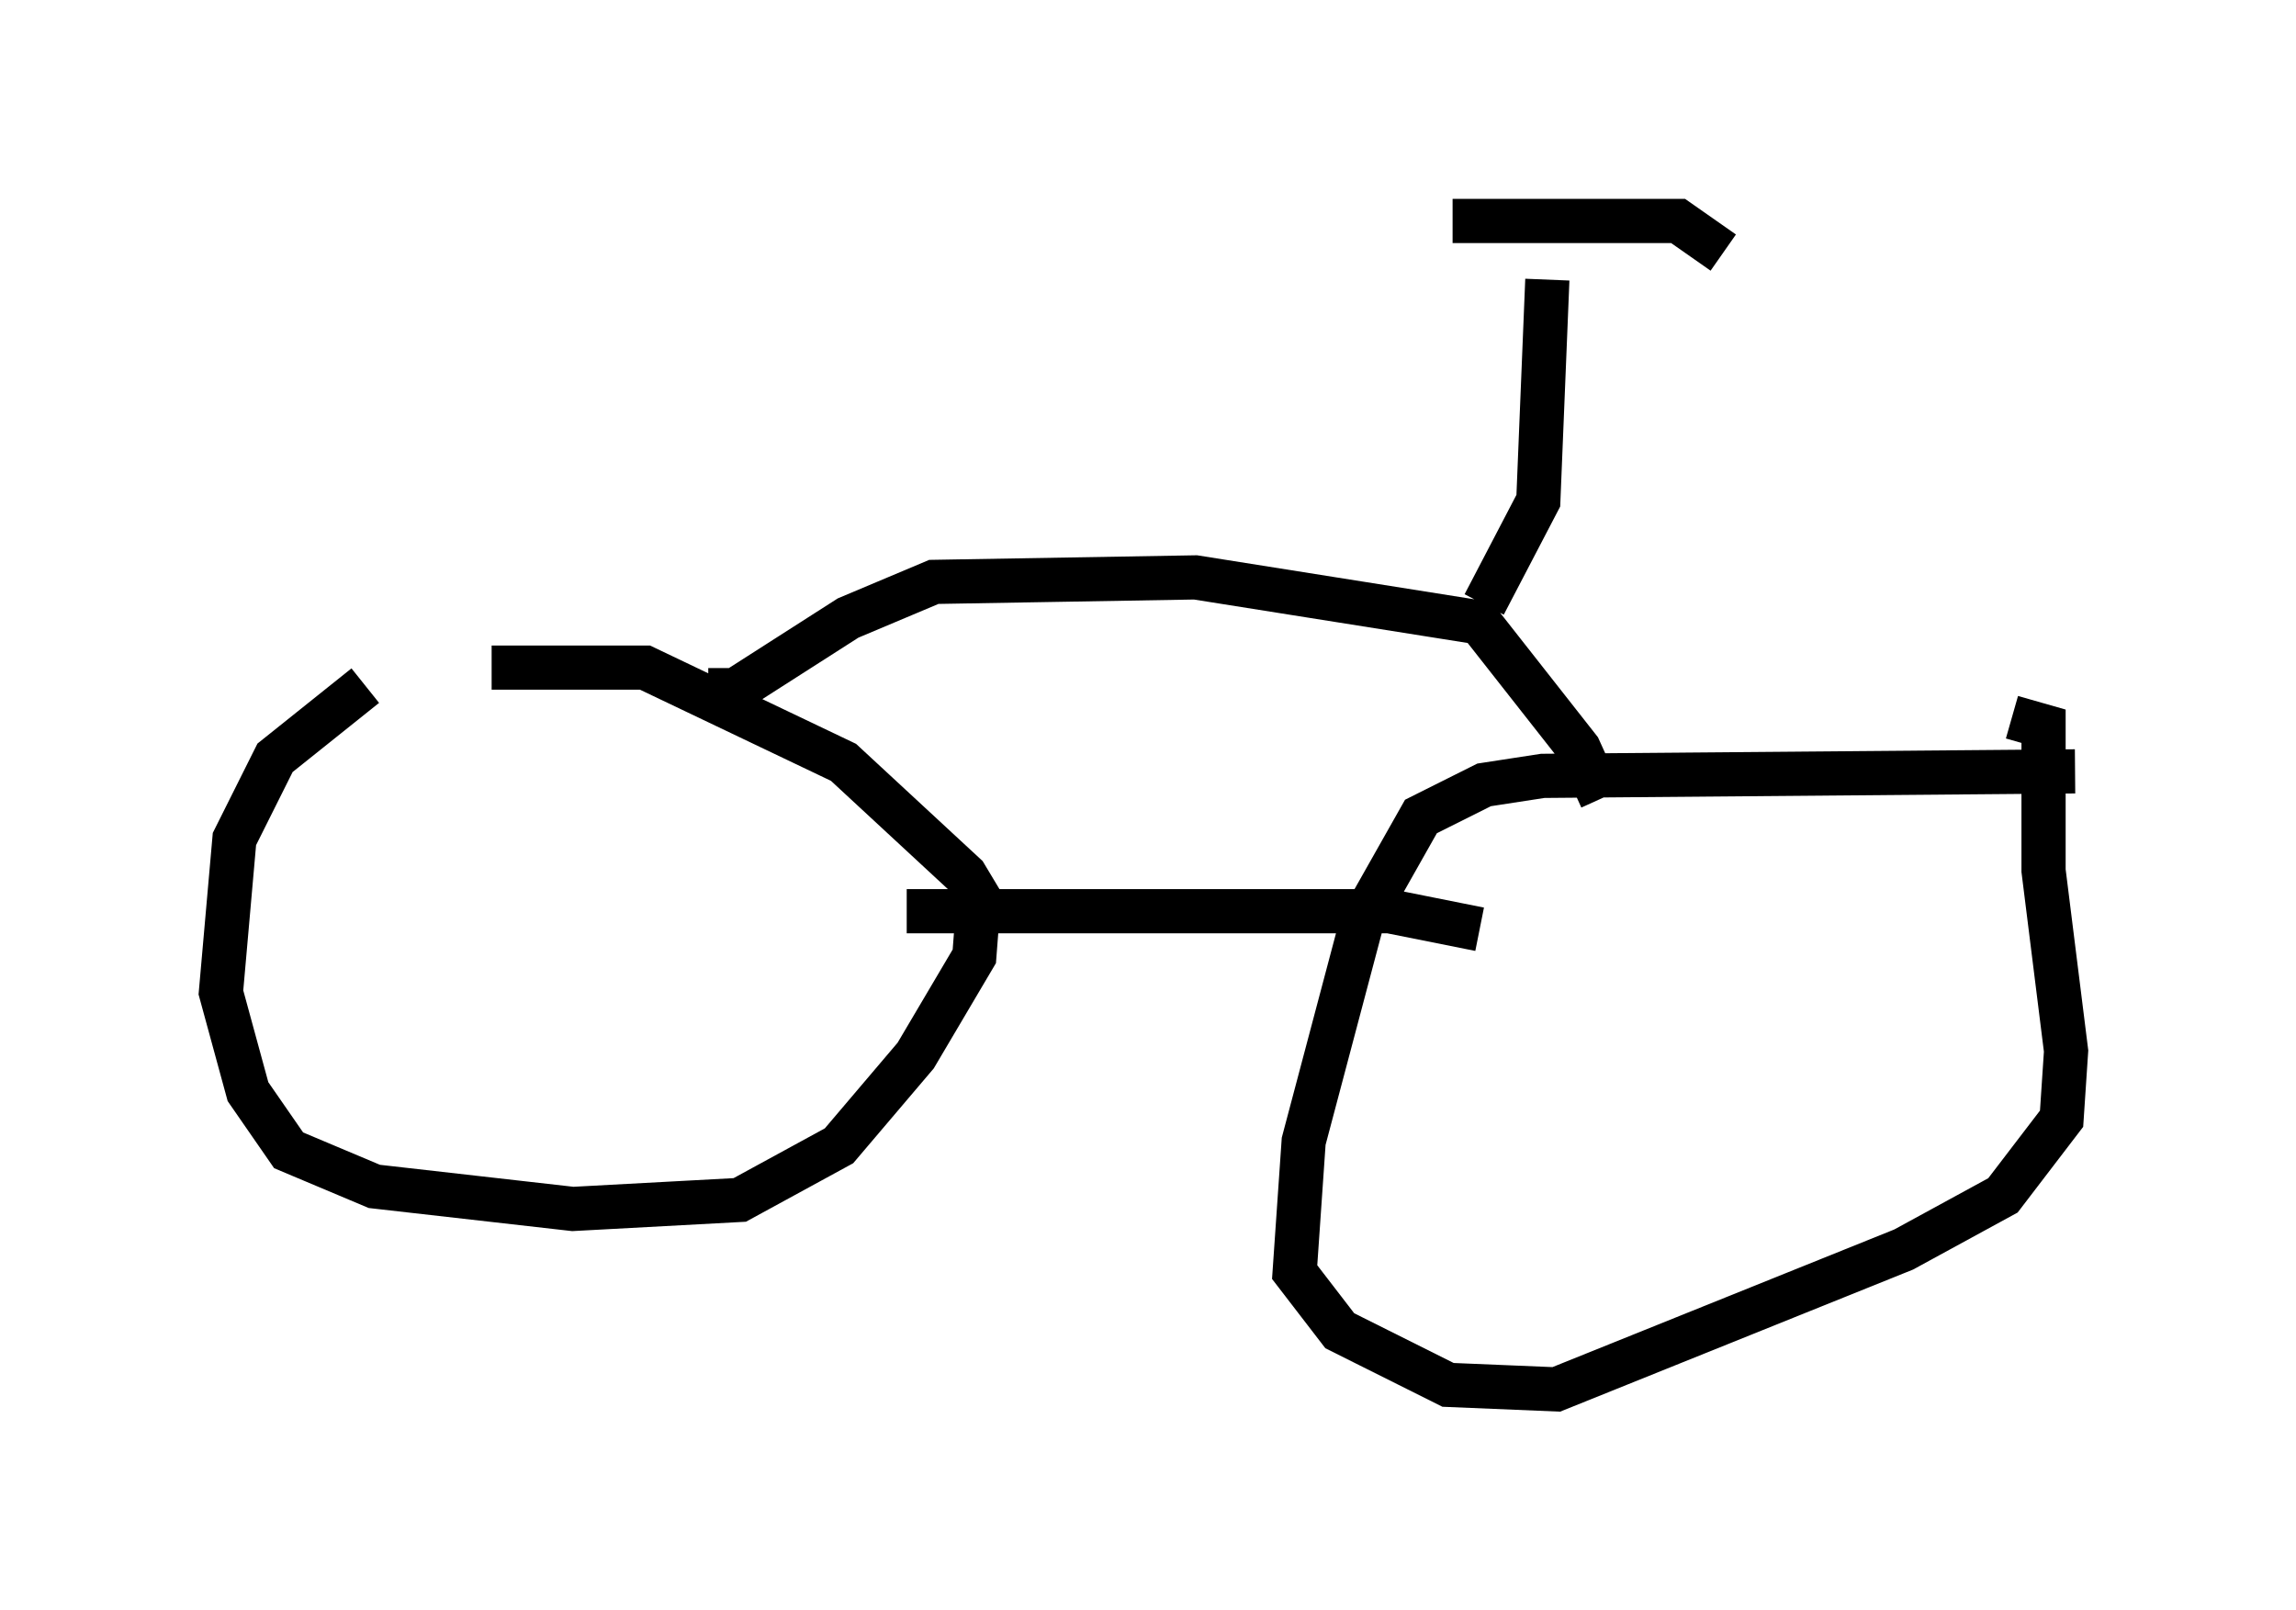 <?xml version="1.0" encoding="utf-8" ?>
<svg baseProfile="full" height="36.44" version="1.1" width="51.957" xmlns="http://www.w3.org/2000/svg" xmlns:ev="http://www.w3.org/2001/xml-events" xmlns:xlink="http://www.w3.org/1999/xlink"><defs /><rect fill="white" height="36.44" width="51.957" x="0" y="0" /><path d="M12.656, 15.515 m-4.39, 0.0 l-2.042, 1.633 -0.919, 1.838 l-0.306, 3.471 0.613, 2.246 l0.919, 1.327 1.94, 0.817 l4.492, 0.51 3.777, -0.204 l2.246, -1.225 1.735, -2.042 l1.327, -2.246 0.102, -1.327 l-0.306, -0.51 -2.756, -2.552 l-4.492, -2.144 -3.471, 0.0 m35.832, 2.348 l-12.046, 0.102 -1.327, 0.204 l-1.429, 0.715 -1.327, 2.348 l-1.327, 5.002 -0.204, 2.96 l1.021, 1.327 2.45, 1.225 l2.45, 0.102 7.861, -3.165 l2.246, -1.225 1.327, -1.735 l0.102, -1.531 -0.51, -4.083 l0.0, -3.267 -0.715, -0.204 m-25.011, 4.39 l10.923, 0.0 2.042, 0.408 m-17.456, -5.41 l0.613, 0.0 2.552, -1.633 l1.94, -0.817 5.921, -0.102 l6.431, 1.021 2.246, 2.858 l0.51, 1.123 m-2.654, -4.39 l1.225, -2.348 0.204, -5.002 m-2.144, -1.327 l5.104, 0.0 1.021, 0.715 " fill="none" stroke="black" stroke-width="1" /></svg>